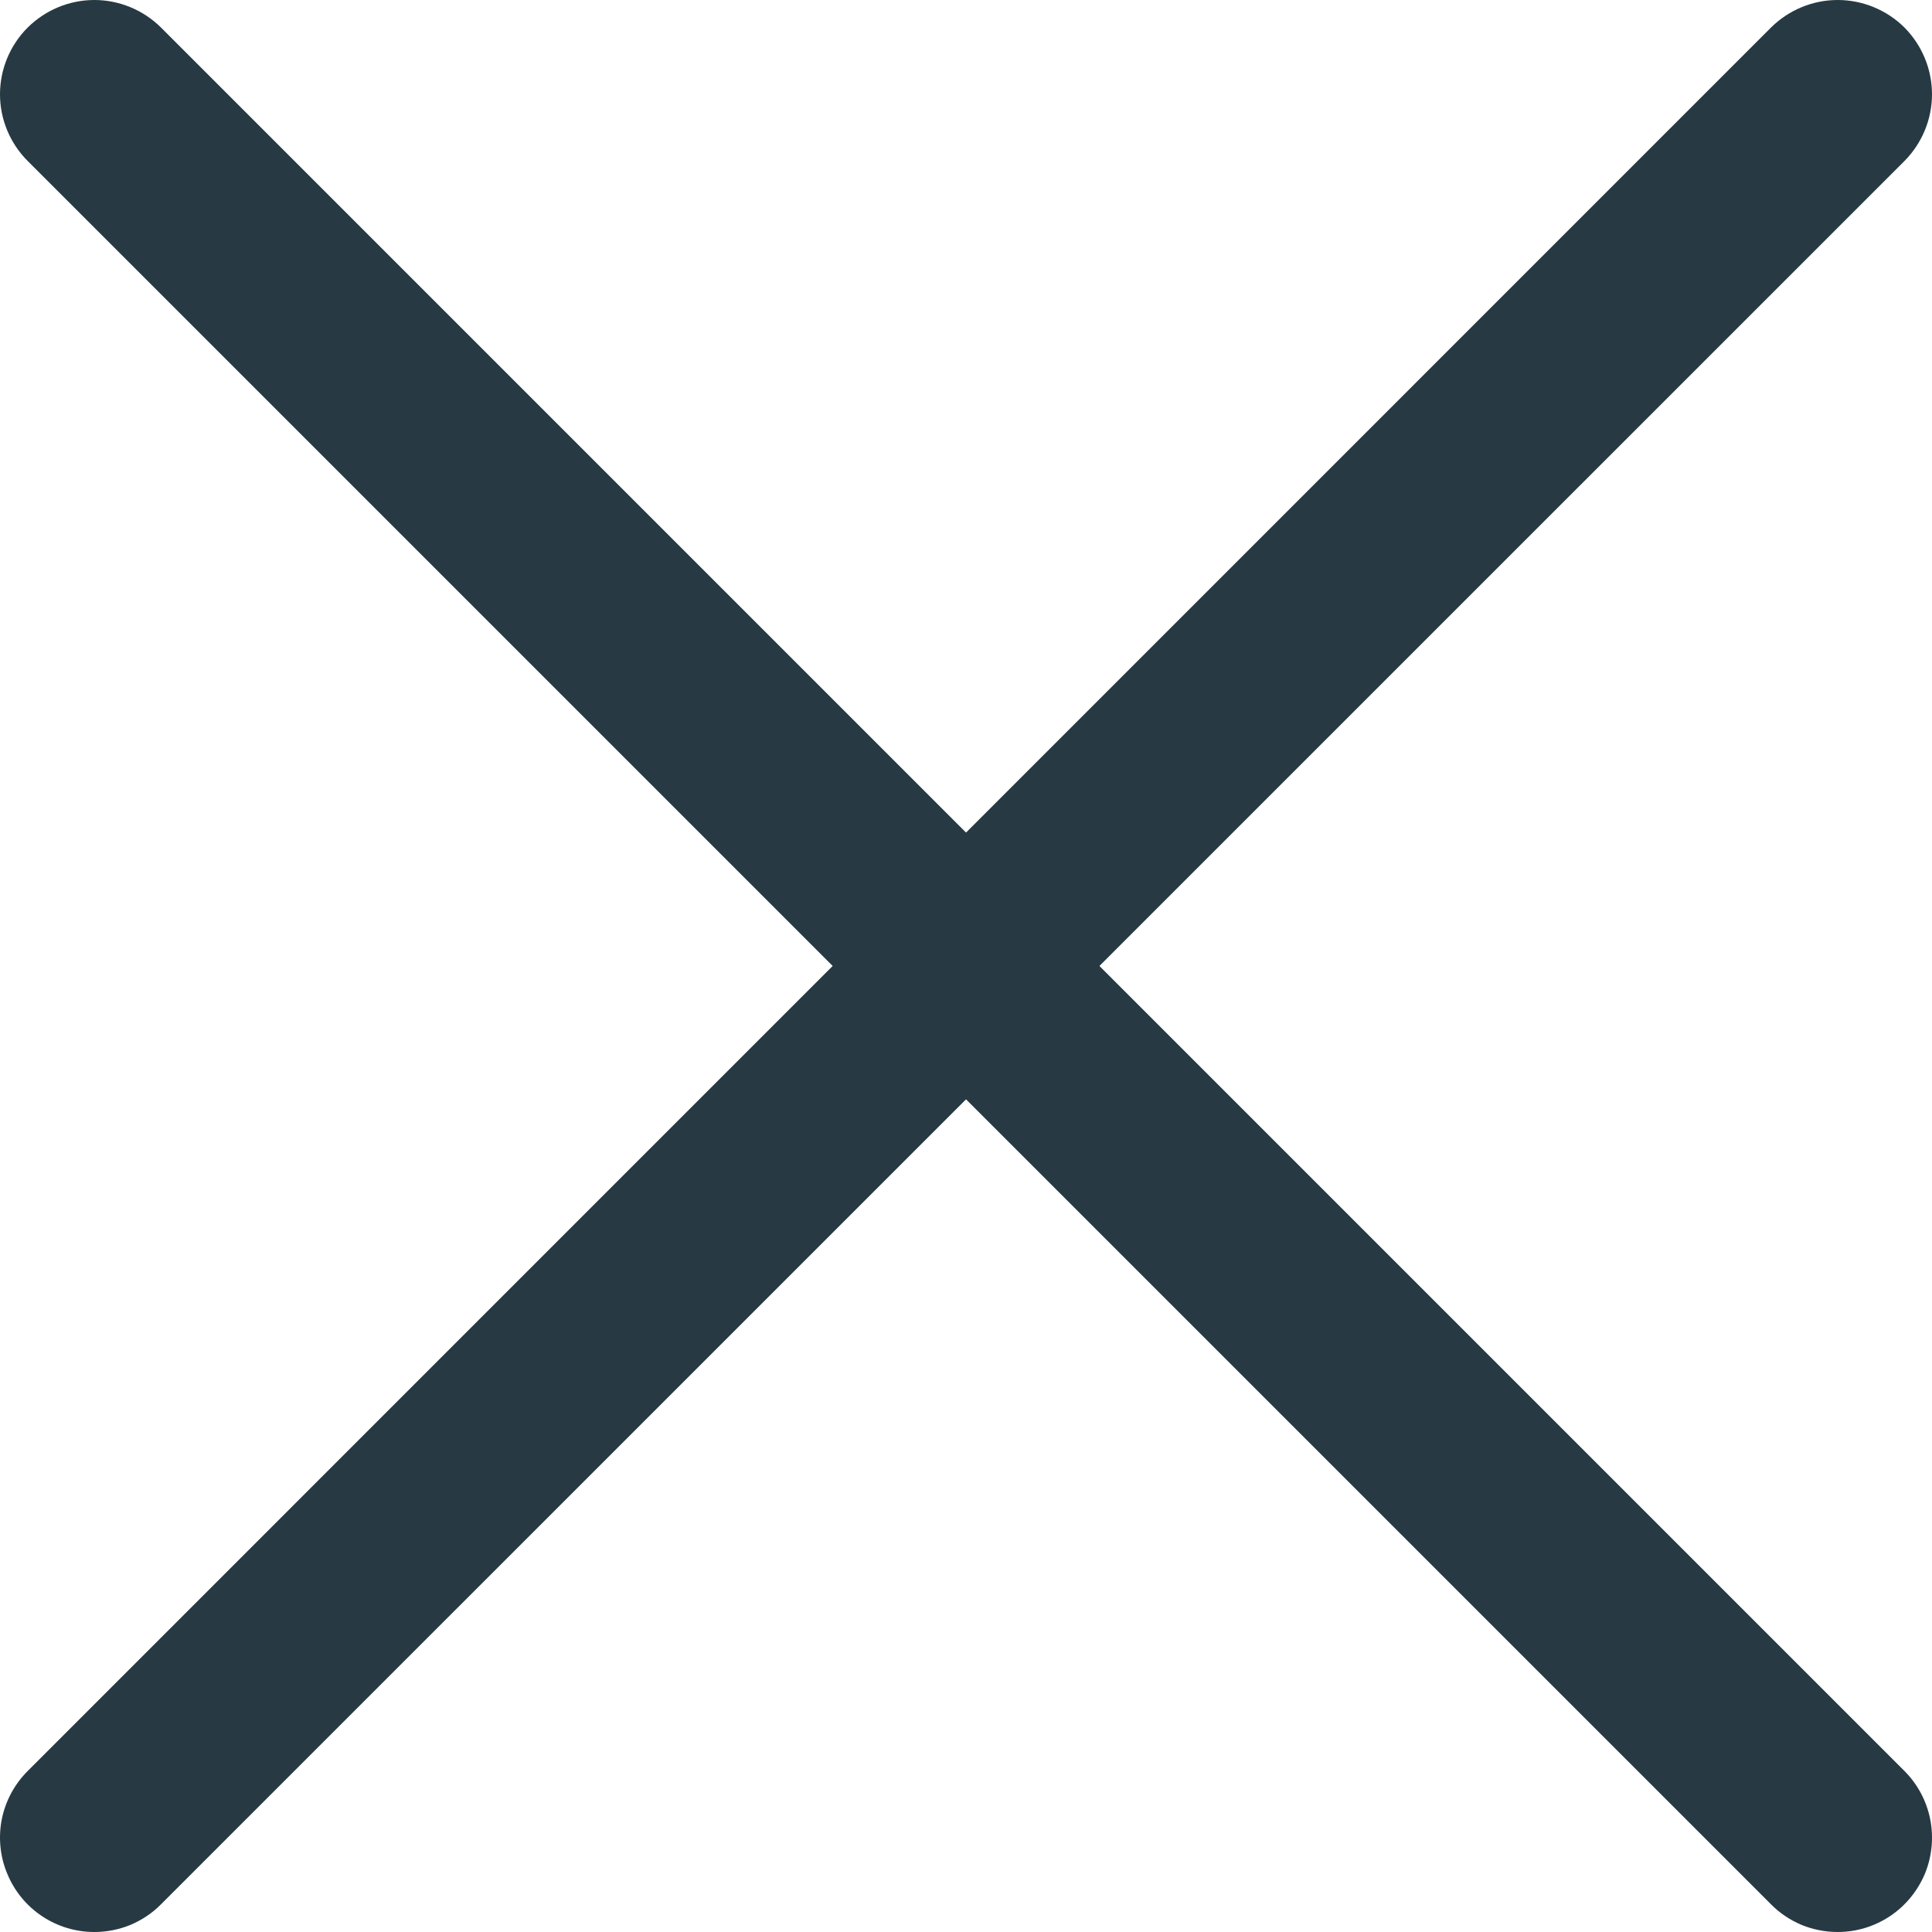 <svg width="12" height="12" viewBox="0 0 12 12" fill="none" xmlns="http://www.w3.org/2000/svg">
<g clip-path="url(#clip0_82_980)">
<path d="M0.586 12C0.47 12 0.357 11.966 0.26 11.901C0.164 11.837 0.089 11.745 0.045 11.638C0 11.531 -0.011 11.413 0.011 11.3C0.034 11.186 0.09 11.082 0.172 11L11 0.171C11.11 0.062 11.259 -0 11.414 -0C11.57 -0 11.719 0.062 11.829 0.171C11.938 0.281 12 0.43 12 0.586C12 0.741 11.938 0.89 11.829 1L1 11.828C0.946 11.883 0.881 11.926 0.81 11.956C0.739 11.985 0.663 12 0.586 12Z" fill="#273A43"/>
<path d="M11.414 12C11.337 12 11.261 11.985 11.19 11.956C11.119 11.926 11.054 11.883 11 11.828L0.172 1C0.062 0.89 0 0.741 0 0.586C0 0.43 0.062 0.281 0.172 0.171C0.282 0.062 0.431 -0 0.586 -0C0.741 -0 0.89 0.062 1 0.171L11.829 11C11.911 11.082 11.966 11.186 11.989 11.3C12.011 11.413 12 11.531 11.956 11.638C11.911 11.745 11.836 11.837 11.74 11.901C11.643 11.966 11.53 12 11.414 12Z" fill="#273A43"/>
</g>
<defs>
<clipPath id="clip0_82_980">
<rect width="12" height="12" fill="white"/>
</clipPath>
</defs>
</svg>
